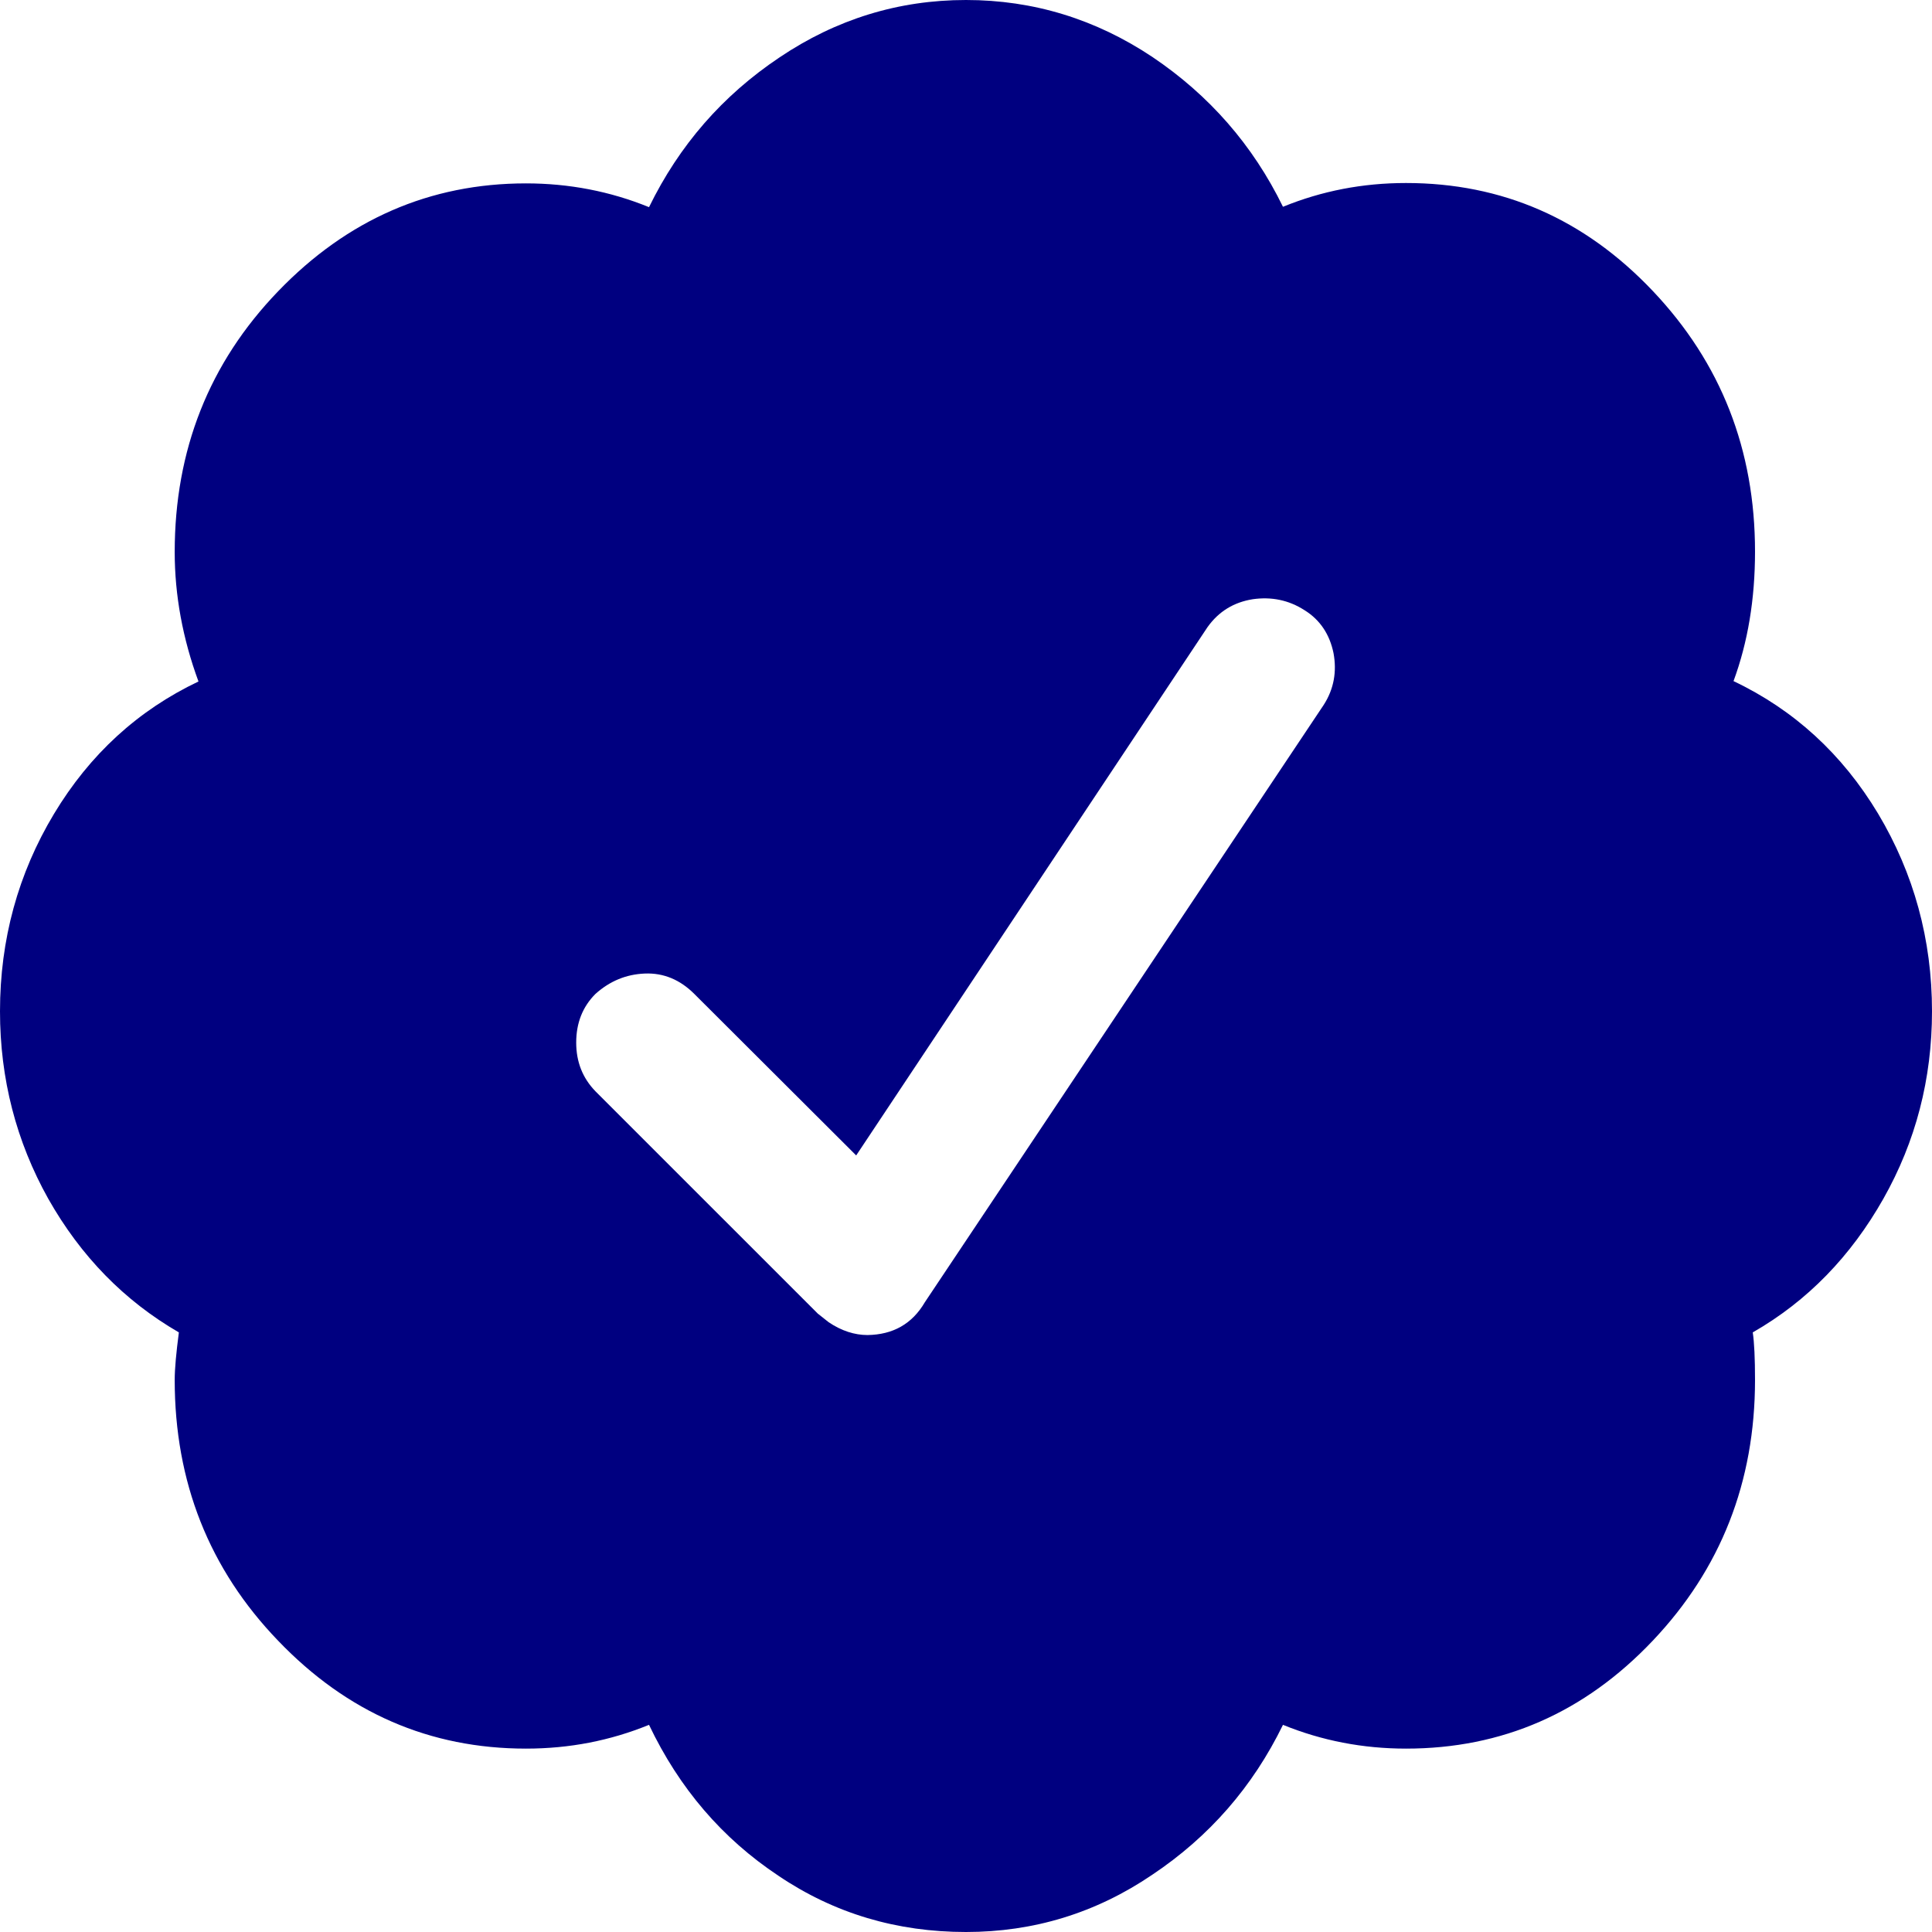 <svg width="124" height="124" viewBox="0 0 124 124" fill="none" xmlns="http://www.w3.org/2000/svg">
<path d="M124 64.906C124 69.241 122.959 73.262 120.876 76.943C118.793 80.624 116.008 83.506 112.496 85.516C112.593 86.17 112.641 87.188 112.641 88.568C112.641 95.131 110.438 100.702 106.078 105.303C101.695 109.929 96.415 112.23 90.239 112.23C87.478 112.23 84.838 111.721 82.344 110.704C80.406 114.676 77.621 117.873 73.964 120.319C70.331 122.789 66.335 124 62 124C57.568 124 53.548 122.813 49.963 120.391C46.355 117.994 43.594 114.773 41.656 110.704C39.162 111.721 36.546 112.23 33.761 112.23C27.585 112.23 22.281 109.929 17.849 105.303C13.417 100.702 11.213 95.107 11.213 88.568C11.213 87.841 11.31 86.824 11.48 85.516C7.968 83.482 5.183 80.624 3.1 76.943C1.041 73.262 0 69.241 0 64.906C0 60.305 1.163 56.066 3.463 52.24C5.764 48.413 8.864 45.58 12.739 43.739C11.722 40.978 11.213 38.193 11.213 35.432C11.213 28.893 13.417 23.298 17.849 18.697C22.281 14.095 27.585 11.77 33.761 11.77C36.522 11.77 39.162 12.279 41.656 13.296C43.594 9.324 46.379 6.127 50.036 3.681C53.669 1.235 57.665 0 62 0C66.335 0 70.331 1.235 73.964 3.657C77.597 6.103 80.406 9.3 82.344 13.272C84.838 12.255 87.454 11.746 90.239 11.746C96.415 11.746 101.695 14.047 106.078 18.673C110.462 23.298 112.641 28.869 112.641 35.408C112.641 38.459 112.181 41.22 111.261 43.715C115.136 45.556 118.236 48.389 120.537 52.216C122.838 56.066 124 60.305 124 64.906ZM59.36 83.579L84.959 45.241C85.613 44.223 85.807 43.109 85.589 41.923C85.347 40.736 84.741 39.791 83.724 39.162C82.707 38.508 81.593 38.29 80.406 38.459C79.195 38.653 78.227 39.234 77.5 40.252L54.952 74.158L44.562 63.792C43.642 62.872 42.577 62.436 41.39 62.484C40.179 62.533 39.138 62.969 38.217 63.792C37.394 64.616 36.982 65.657 36.982 66.916C36.982 68.152 37.394 69.193 38.217 70.041L52.482 84.305L53.184 84.862C54.008 85.419 54.855 85.686 55.679 85.686C57.302 85.662 58.537 84.984 59.36 83.579Z" fill="#000080"/>
</svg>
